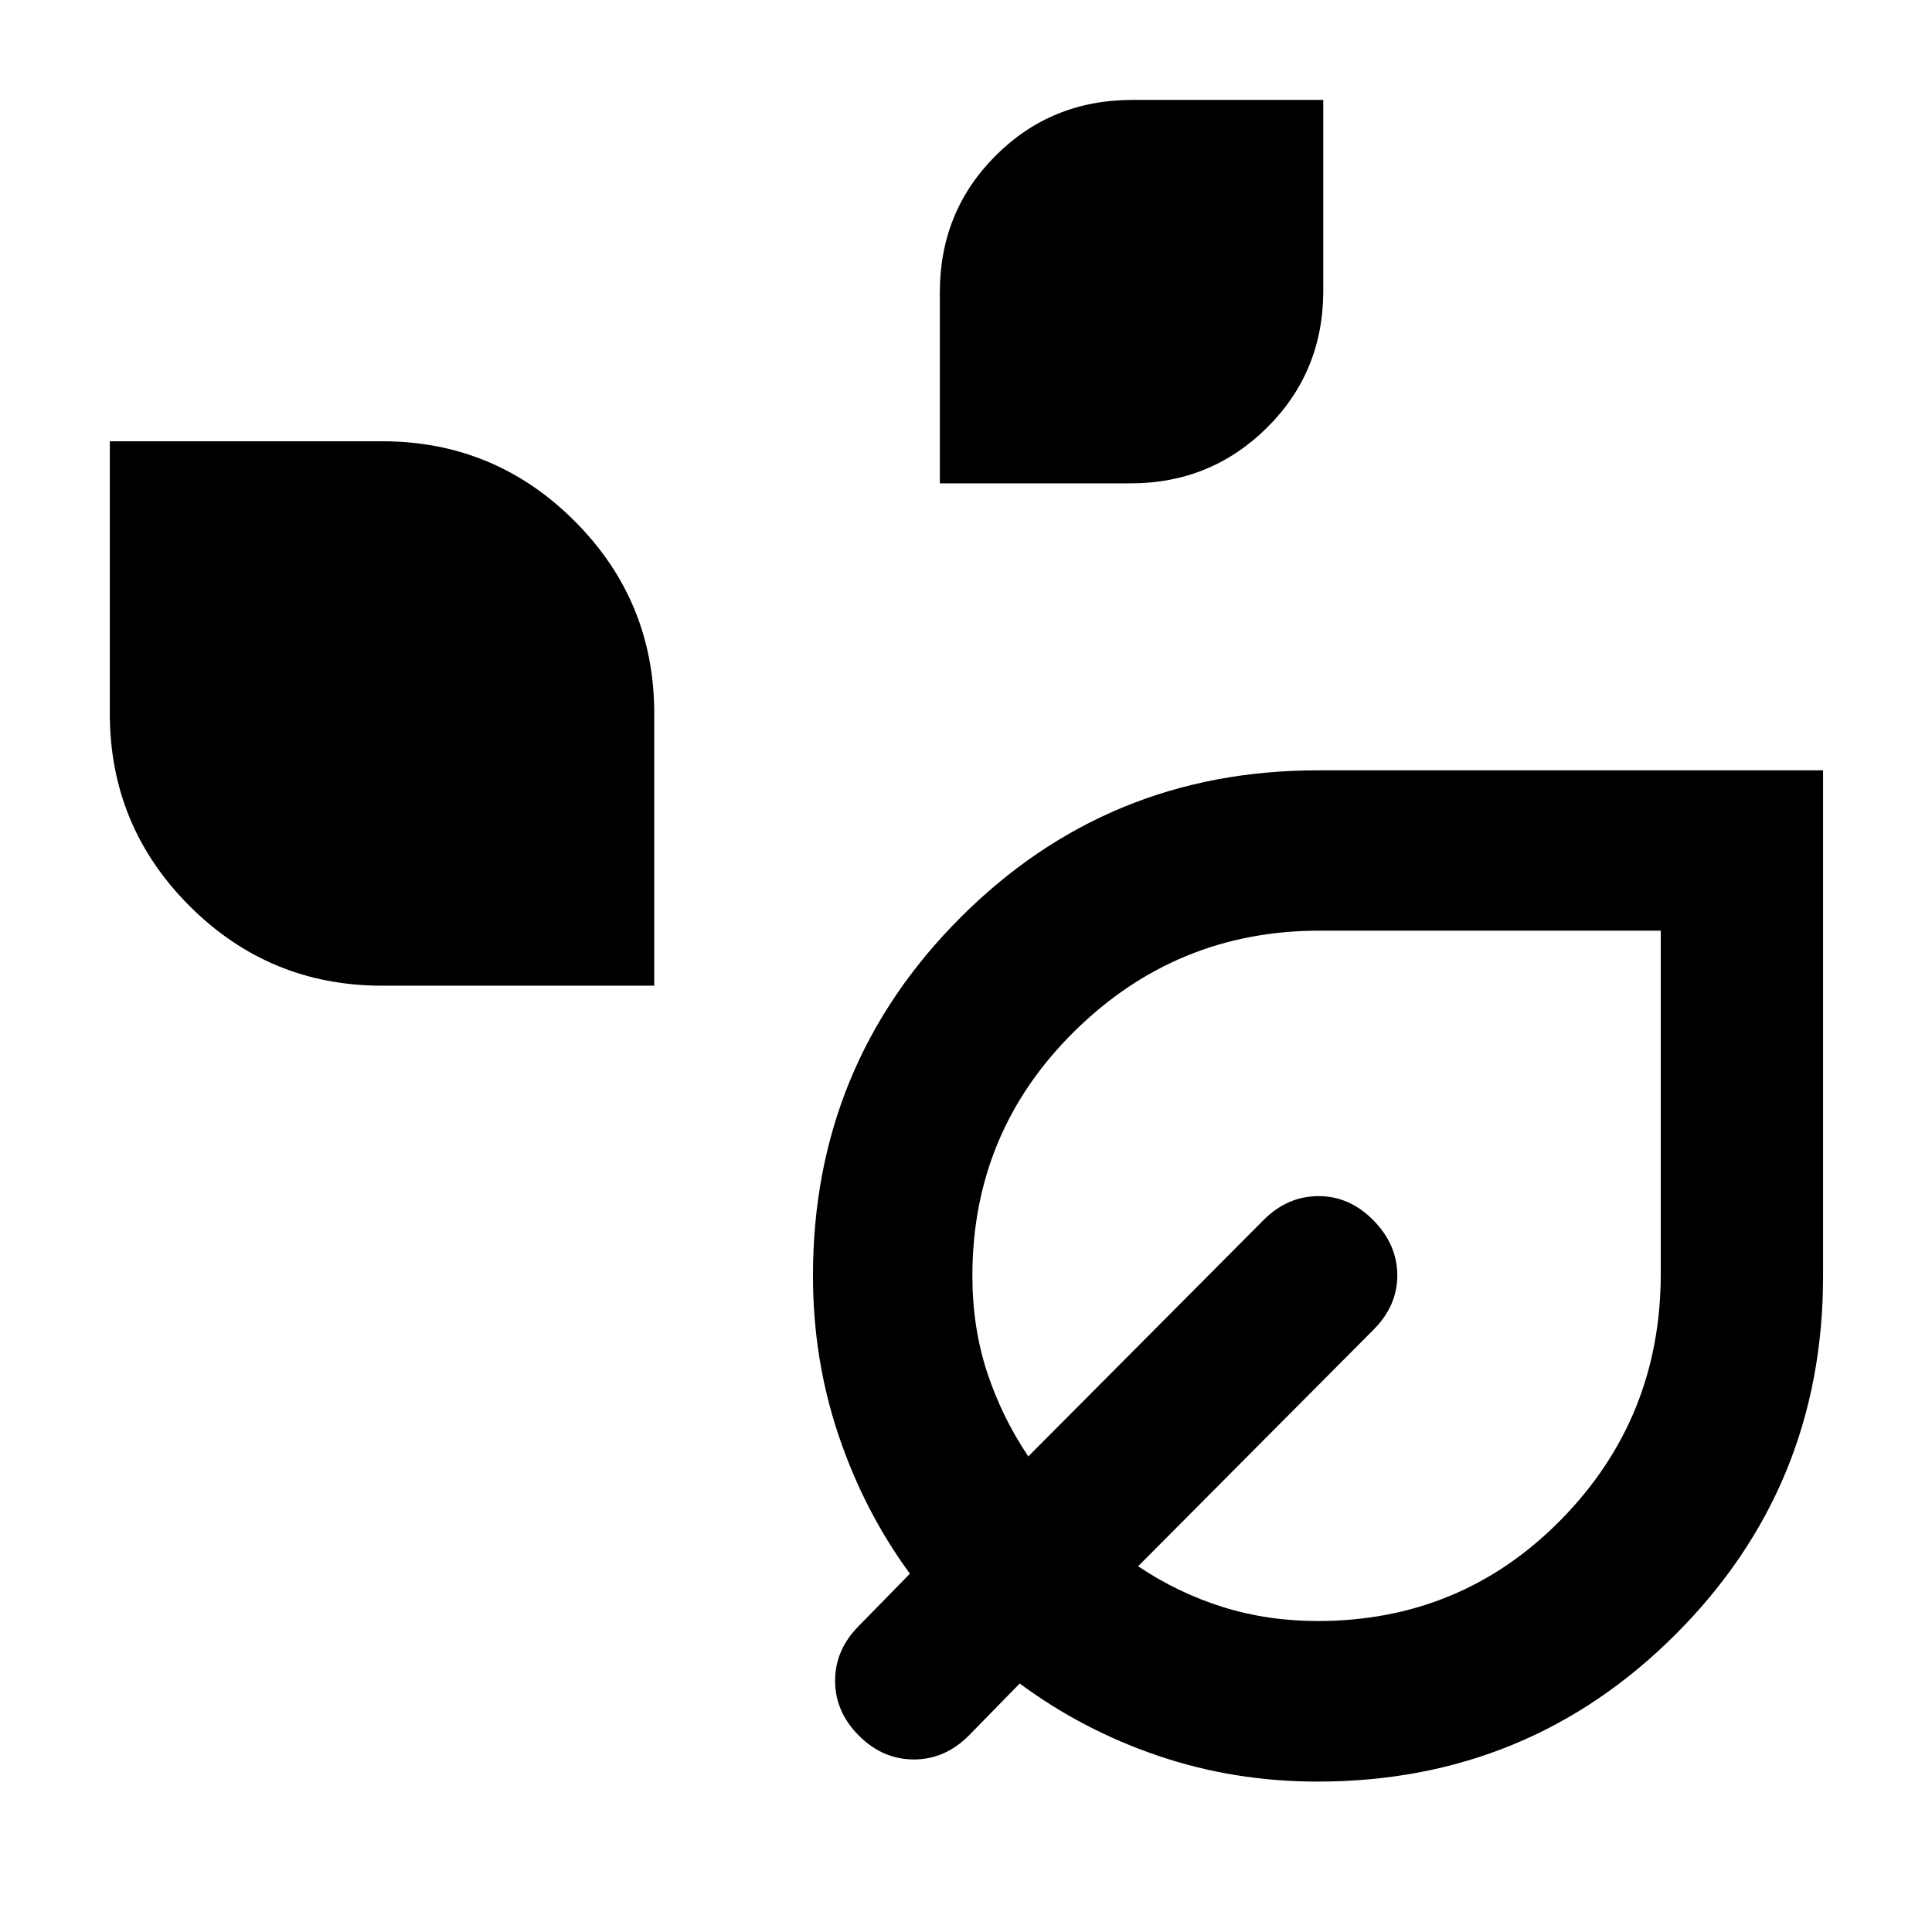 <svg xmlns="http://www.w3.org/2000/svg" width="48" height="48" viewBox="0 -960 960 960"><path d="M466.999-719.826v-94.839q0-40.273 27.706-67.978 27.705-27.706 67.979-27.706h94.839v94.839q0 40.274-27.926 67.979t-67.759 27.705h-94.839Zm-277.173 249.61q-56.037 0-95.65-39.613-39.612-39.612-39.612-95.649V-740.74h135.262q56.037 0 95.649 39.613 39.612 39.612 39.612 95.649v135.262H189.826Zm464.87 395.478q-41.434 0-79.064-12.771-37.63-12.771-68.936-35.968l-25.347 25.912q-11.826 11.827-27.283 11.827t-27.283-11.827q-11.826-11.826-11.826-27.283 0-15.456 11.826-27.282l25.347-25.913q-22.669-30.878-35.421-68.677-12.752-37.798-12.752-79.323 0-104.576 73.132-177.875 73.133-73.3 177.607-73.3h251.175v251.425q0 104.554-73.182 177.804t-177.993 73.25Zm0-79.784q71.532 0 121.027-50.413 49.495-50.413 49.495-122.108v-170.522H655.691q-71.145 0-121.831 50.025-50.685 50.025-50.685 121.497 0 25.635 7.304 47.882 7.305 22.248 20.478 41.856l116.956-117.521q11.827-11.826 27.283-11.826 15.457 0 27.283 12.068 11.827 12.068 11.827 27.283 0 15.214-11.827 27.041L565.523-181.739q19.609 13.174 41.891 20.195 22.283 7.022 47.282 7.022Zm0-170.956Z"/></svg>